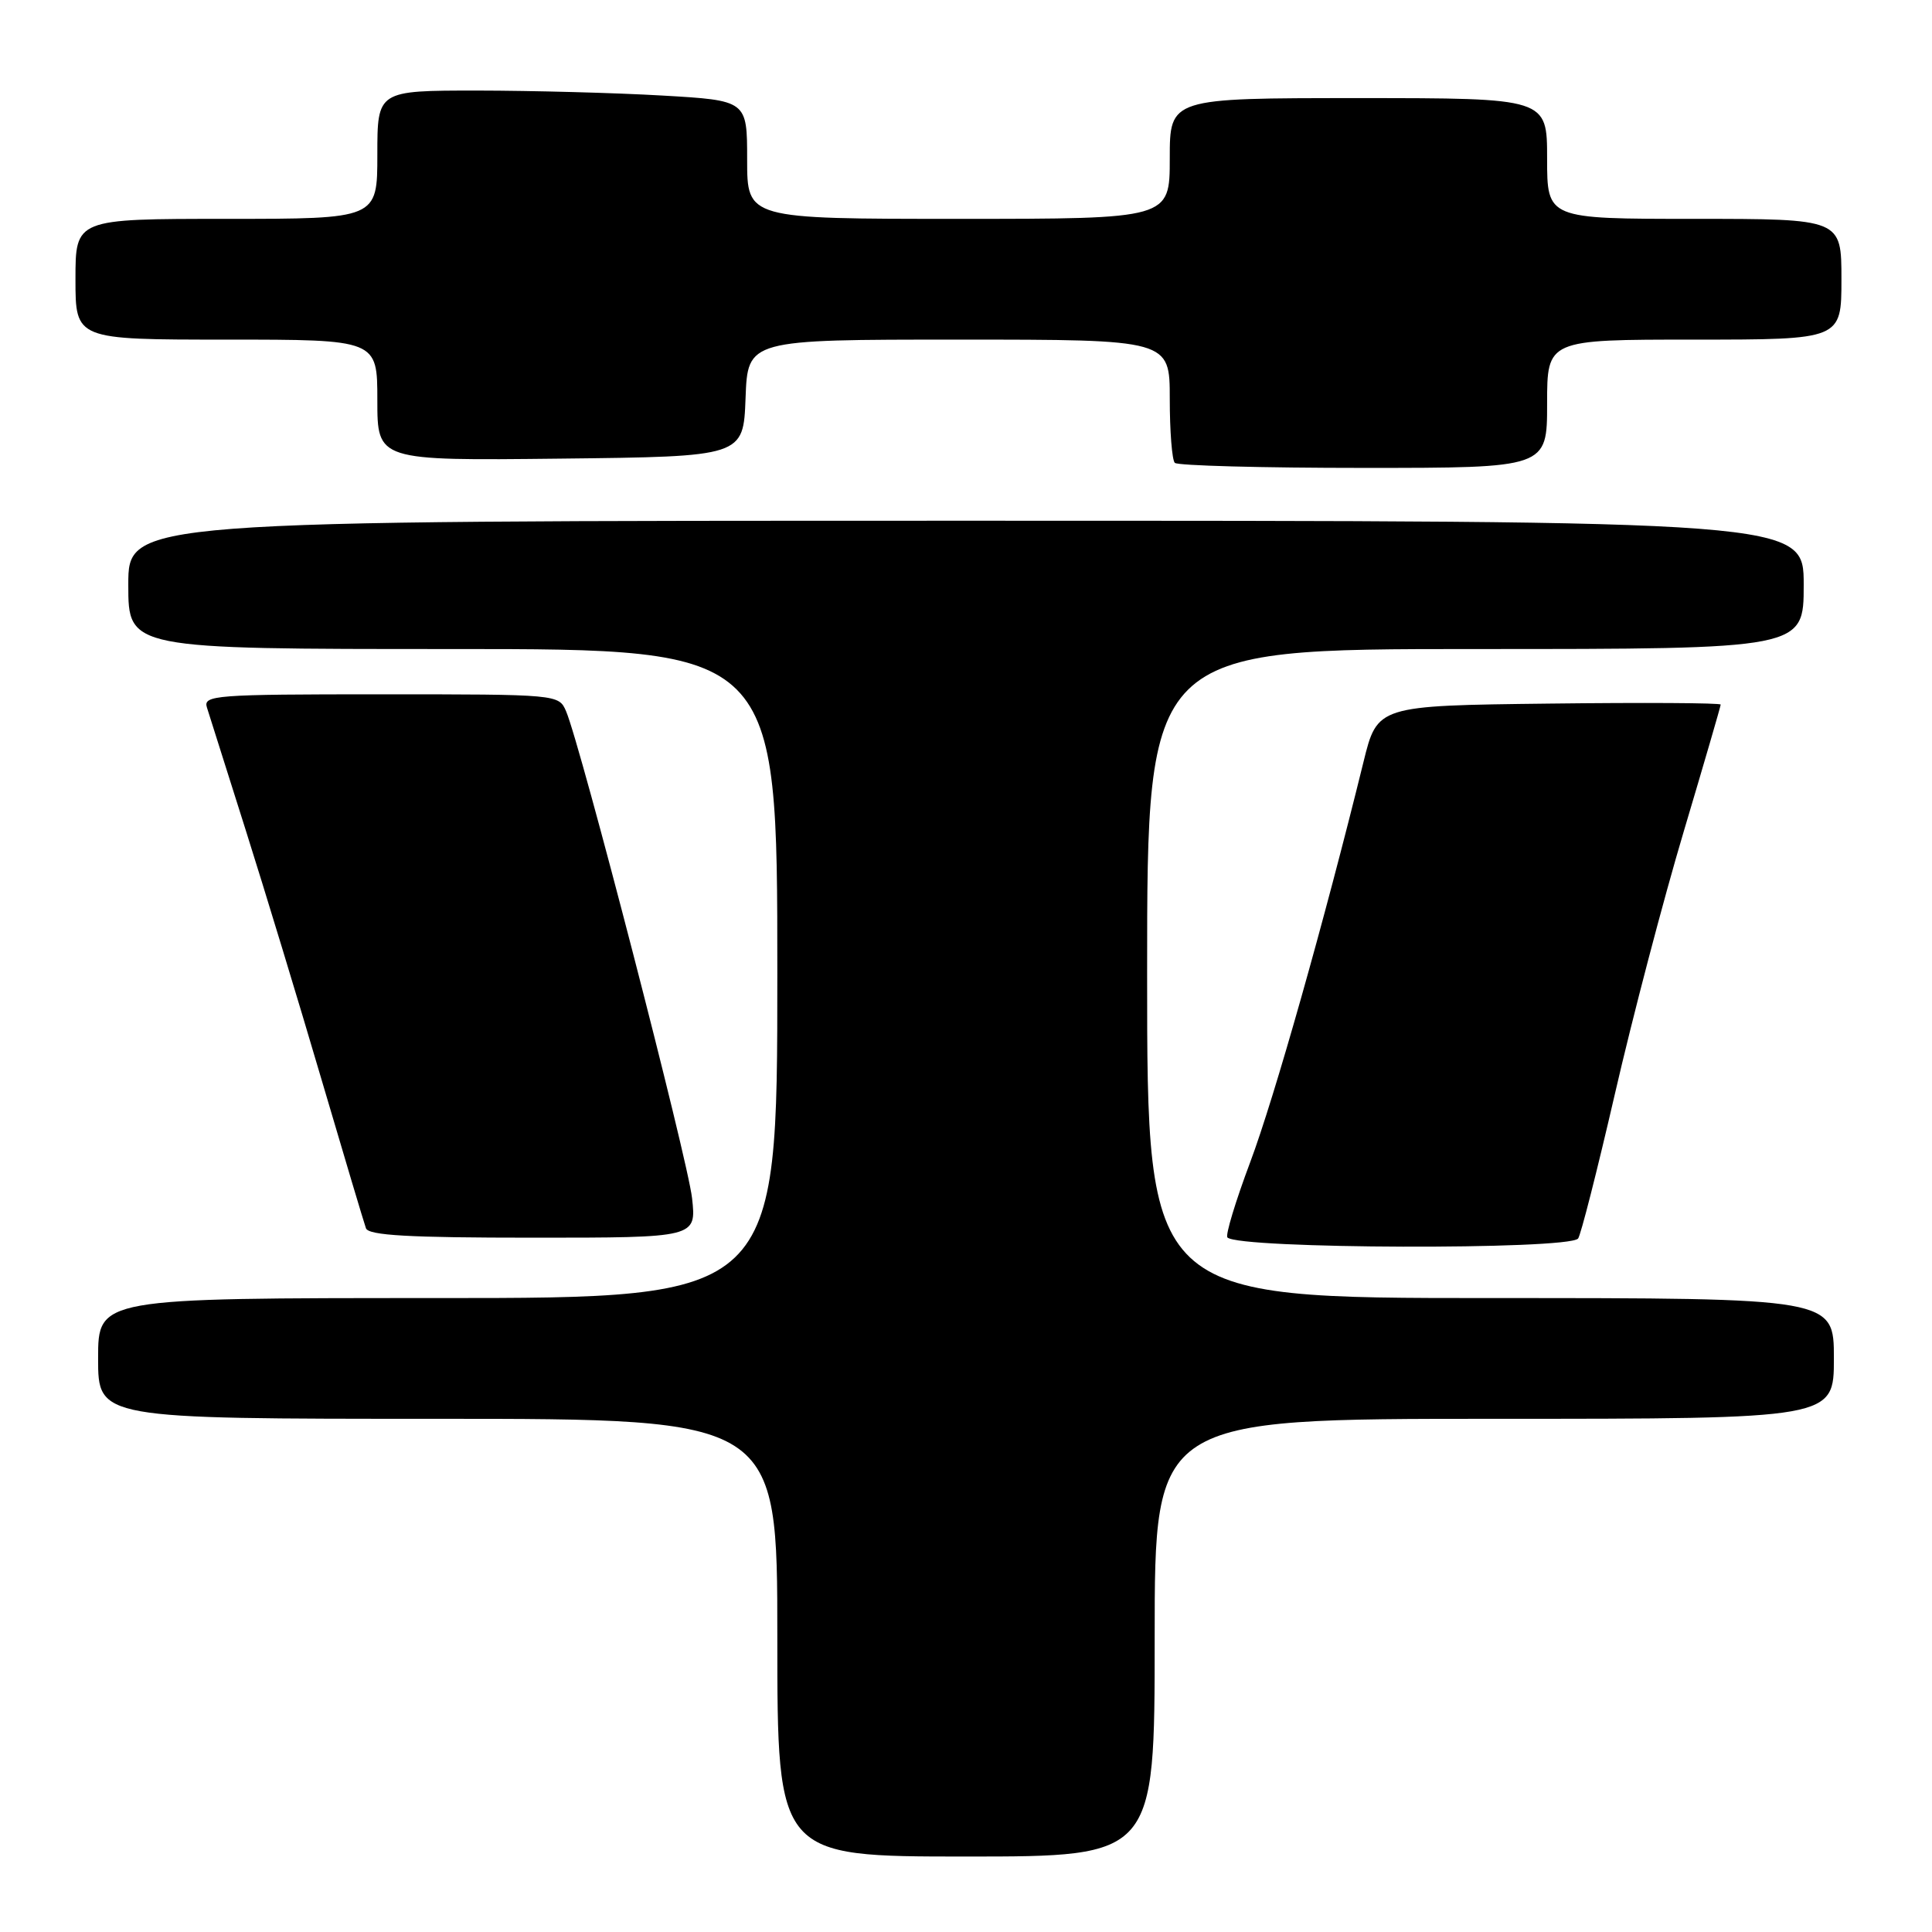 <?xml version="1.0" encoding="UTF-8" standalone="no"?>
<!DOCTYPE svg PUBLIC "-//W3C//DTD SVG 1.1//EN" "http://www.w3.org/Graphics/SVG/1.1/DTD/svg11.dtd" >
<svg xmlns="http://www.w3.org/2000/svg" xmlns:xlink="http://www.w3.org/1999/xlink" version="1.1" viewBox="0 0 256 256">
 <g >
 <path fill="currentColor"
d=" M 153.00 217.00 C 153.00 188.00 153.00 188.00 198.00 188.00 C 243.00 188.00 243.00 188.00 243.00 180.00 C 243.00 172.00 243.00 172.00 197.50 172.00 C 152.00 172.00 152.00 172.00 152.00 129.00 C 152.00 86.00 152.00 86.00 195.50 86.00 C 239.00 86.00 239.00 86.00 239.00 77.50 C 239.00 69.00 239.00 69.00 128.00 69.00 C 17.00 69.00 17.00 69.00 17.00 77.50 C 17.00 86.00 17.00 86.00 60.00 86.00 C 103.00 86.00 103.00 86.00 103.00 129.00 C 103.00 172.00 103.00 172.00 58.00 172.00 C 13.00 172.00 13.00 172.00 13.00 180.00 C 13.00 188.00 13.00 188.00 58.00 188.00 C 103.00 188.00 103.00 188.00 103.00 217.00 C 103.00 246.00 103.00 246.00 128.00 246.00 C 153.00 246.00 153.00 246.00 153.00 217.00 Z  M 209.10 164.12 C 209.43 163.78 211.62 155.18 213.97 145.00 C 216.31 134.82 220.43 119.13 223.12 110.12 C 225.80 101.12 228.00 93.57 228.00 93.36 C 228.00 93.14 217.76 93.08 205.25 93.23 C 182.50 93.50 182.50 93.50 180.66 101.00 C 175.49 122.01 168.83 145.56 165.66 153.99 C 163.71 159.19 162.35 163.68 162.64 163.97 C 164.16 165.50 207.64 165.64 209.10 164.12 Z  M 91.70 158.75 C 91.13 153.61 76.92 98.69 75.01 94.25 C 74.05 92.01 73.96 92.00 50.45 92.00 C 28.45 92.00 26.90 92.12 27.42 93.75 C 27.72 94.71 30.03 102.03 32.56 110.00 C 35.08 117.97 39.60 132.82 42.59 143.00 C 45.59 153.18 48.24 162.06 48.49 162.75 C 48.83 163.70 54.18 164.00 70.61 164.00 C 92.28 164.00 92.28 164.00 91.70 158.75 Z  M 205.00 53.50 C 205.00 45.00 205.00 45.00 224.50 45.00 C 244.00 45.00 244.00 45.00 244.00 37.00 C 244.00 29.00 244.00 29.00 224.50 29.00 C 205.00 29.00 205.00 29.00 205.00 21.00 C 205.00 13.00 205.00 13.00 180.00 13.00 C 155.00 13.00 155.00 13.00 155.00 21.00 C 155.00 29.00 155.00 29.00 127.00 29.00 C 99.00 29.00 99.00 29.00 99.00 21.15 C 99.00 13.31 99.00 13.31 87.75 12.66 C 81.56 12.30 70.54 12.01 63.25 12.00 C 50.00 12.00 50.00 12.00 50.00 20.50 C 50.00 29.00 50.00 29.00 30.00 29.00 C 10.00 29.00 10.00 29.00 10.00 37.00 C 10.00 45.00 10.00 45.00 30.00 45.00 C 50.00 45.00 50.00 45.00 50.00 53.02 C 50.00 61.04 50.00 61.04 74.25 60.77 C 98.50 60.50 98.50 60.50 98.79 52.75 C 99.08 45.00 99.08 45.00 127.04 45.00 C 155.00 45.00 155.00 45.00 155.00 52.83 C 155.00 57.14 155.30 60.97 155.67 61.33 C 156.03 61.70 167.28 62.00 180.67 62.00 C 205.00 62.00 205.00 62.00 205.00 53.50 Z "/>
</g>
</svg>